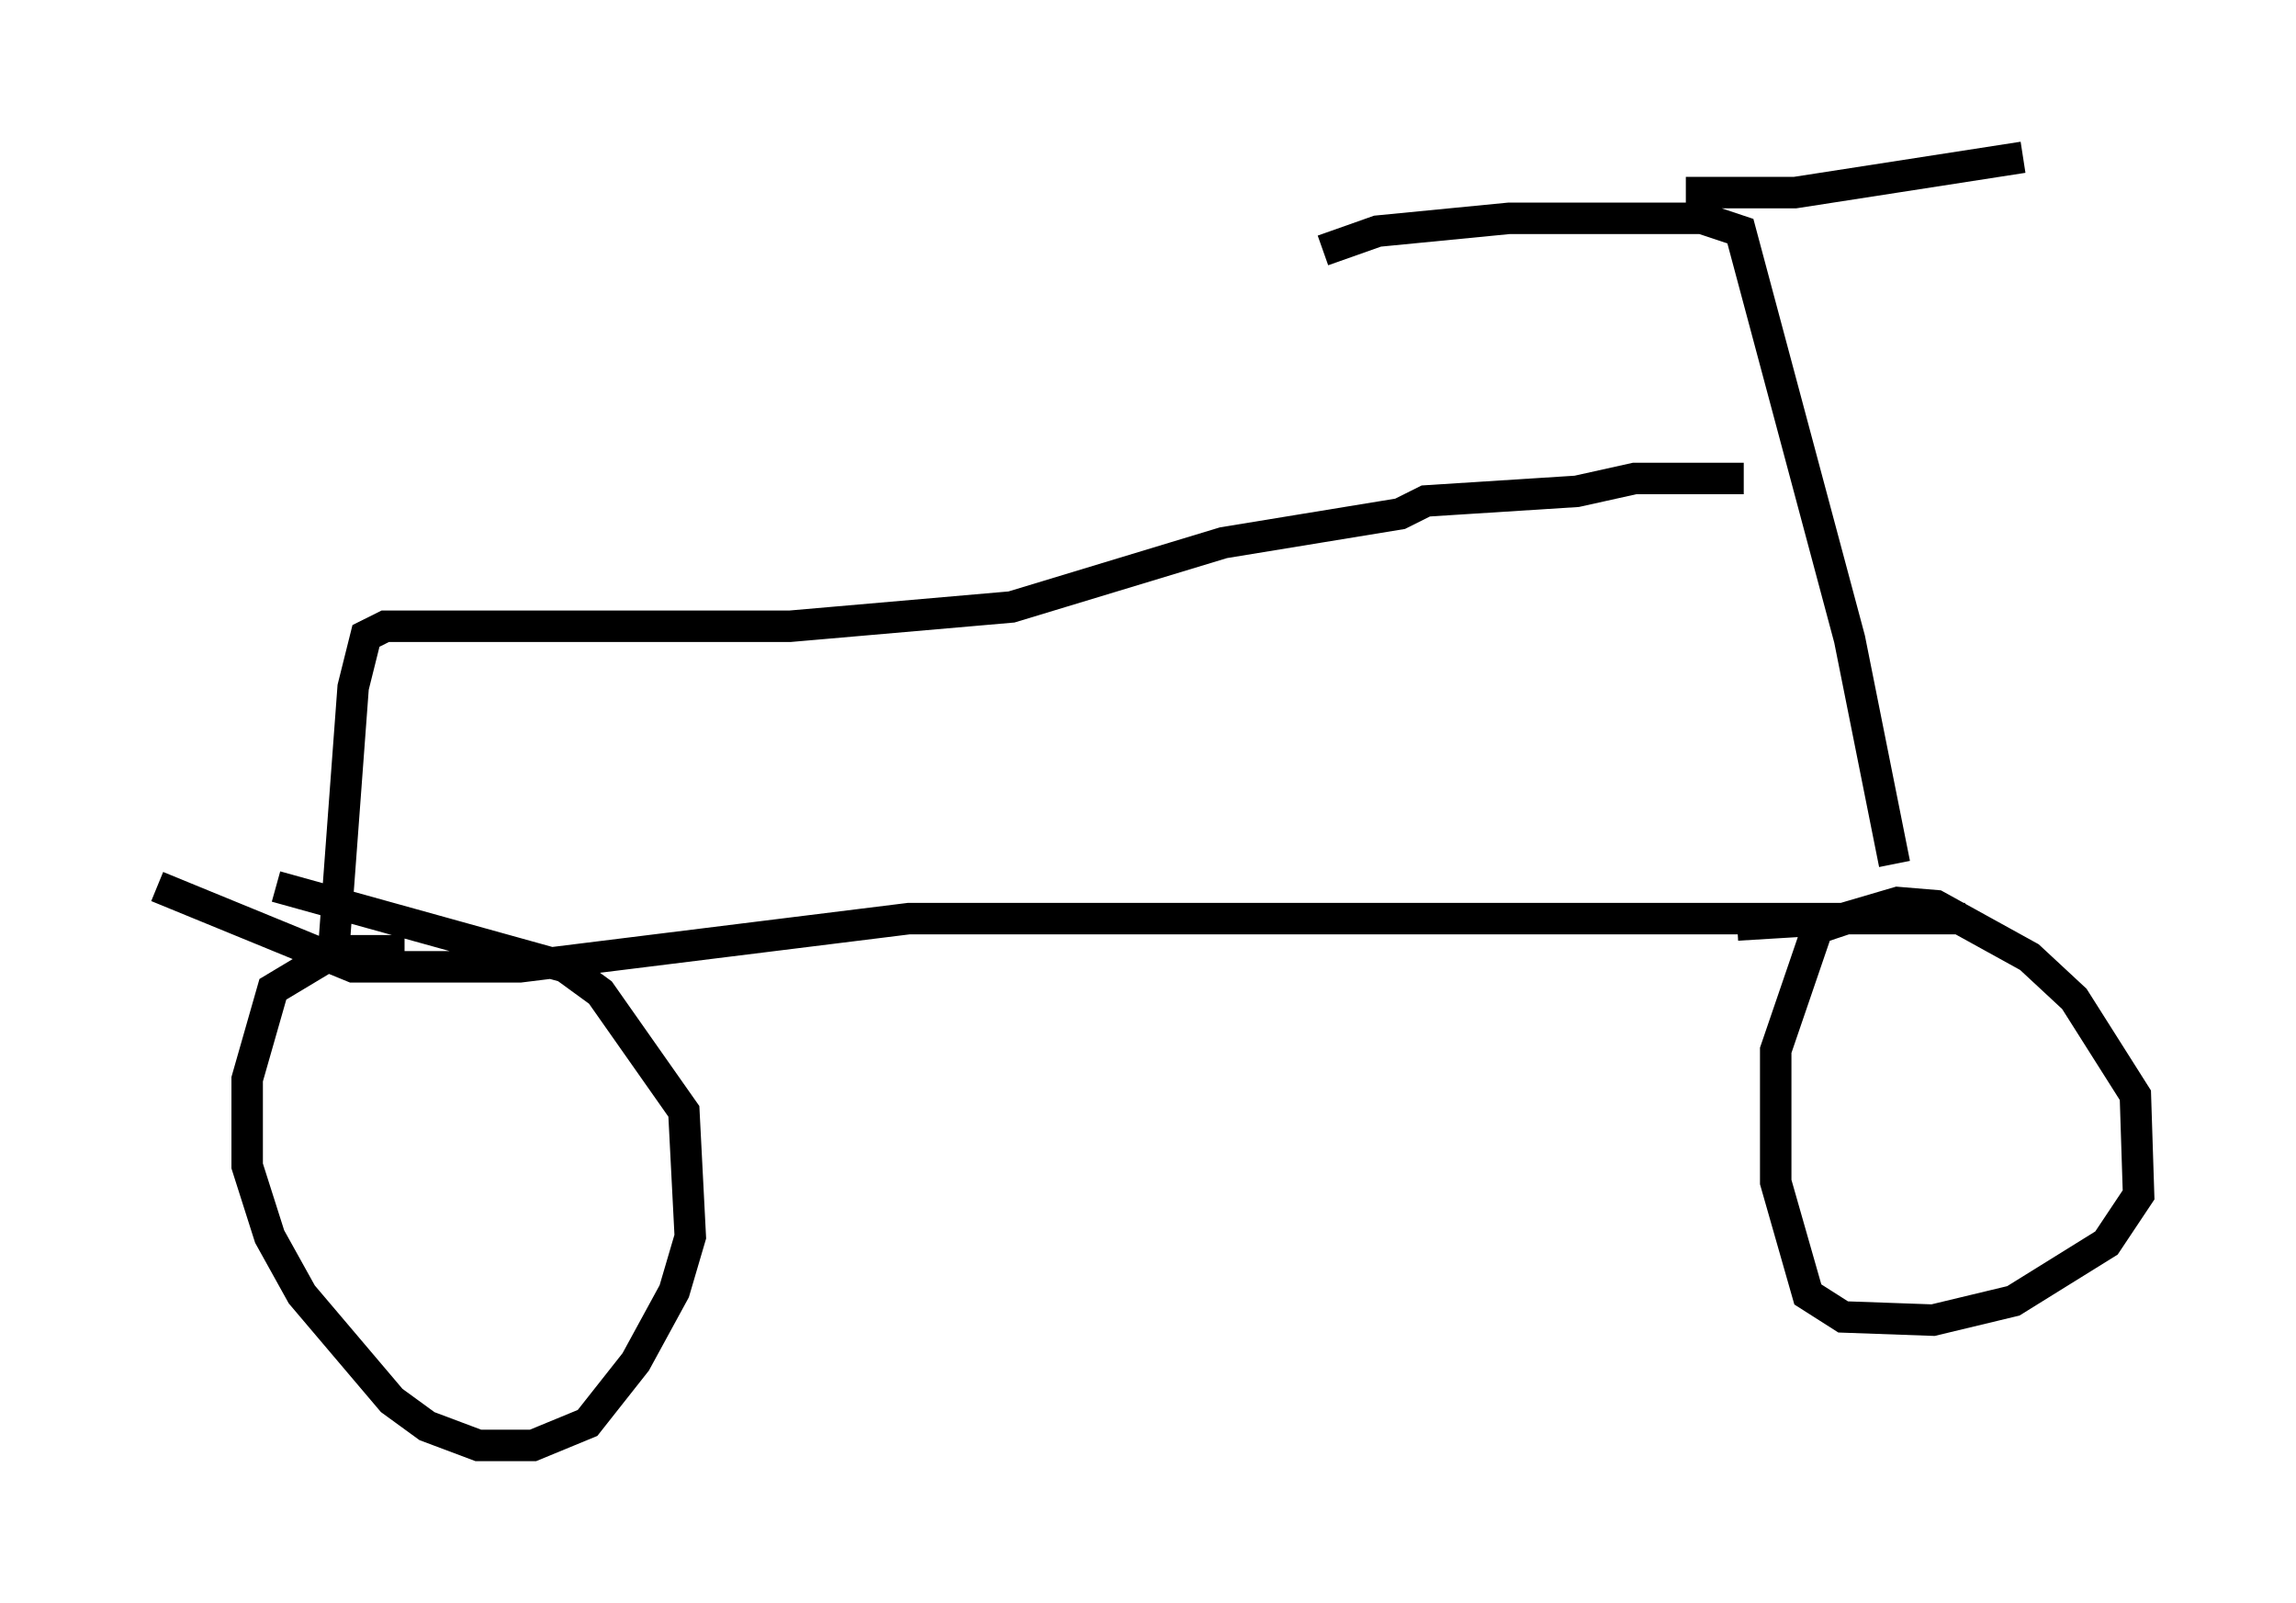 <?xml version="1.0" encoding="utf-8" ?>
<svg baseProfile="full" height="50.936" version="1.1" width="72.986" xmlns="http://www.w3.org/2000/svg" xmlns:ev="http://www.w3.org/2001/xml-events" xmlns:xlink="http://www.w3.org/1999/xlink"><defs /><rect fill="white" height="50.936" width="72.986" x="0" y="0" /><path d="M16.025, 30.725 m-3.165, -0.51 l-2.144, 0.0 -2.042, 1.225 l-0.817, 2.858 0.0, 2.756 l0.715, 2.246 1.021, 1.838 l2.858, 3.369 1.123, 0.817 l1.633, 0.613 1.735, 0.0 l1.735, -0.715 1.531, -1.94 l1.225, -2.246 0.51, -1.735 l-0.204, -3.981 -2.654, -3.777 l-1.123, -0.817 -9.188, -2.552 m-3.777, 0.0 l6.227, 2.552 5.308, 0.0 l12.352, -1.531 33.586, 0.0 m-0.102, 0.0 l-3.675, 0.0 -0.919, 0.306 l-1.327, 3.879 0.0, 4.185 l1.021, 3.573 1.123, 0.715 l2.858, 0.102 2.552, -0.613 l2.96, -1.838 1.021, -1.531 l-0.102, -3.165 -1.94, -3.063 l-1.429, -1.327 -2.96, -1.633 l-1.225, -0.102 -1.735, 0.51 l-3.369, 0.204 m5.002, -1.94 l-1.429, -7.146 -3.471, -12.965 l-1.225, -0.408 -6.125, 0.0 l-4.185, 0.408 -1.735, 0.613 m11.536, -1.838 l3.471, 0.0 7.248, -1.123 m-53.696, 25.113 l0.613, -8.269 0.408, -1.633 l0.613, -0.306 12.863, 0.0 l7.044, -0.613 6.738, -2.042 l5.615, -0.919 0.817, -0.408 l4.798, -0.306 1.838, -0.408 l3.471, 0.0 " fill="none" stroke="black" stroke-width="1" /></svg>